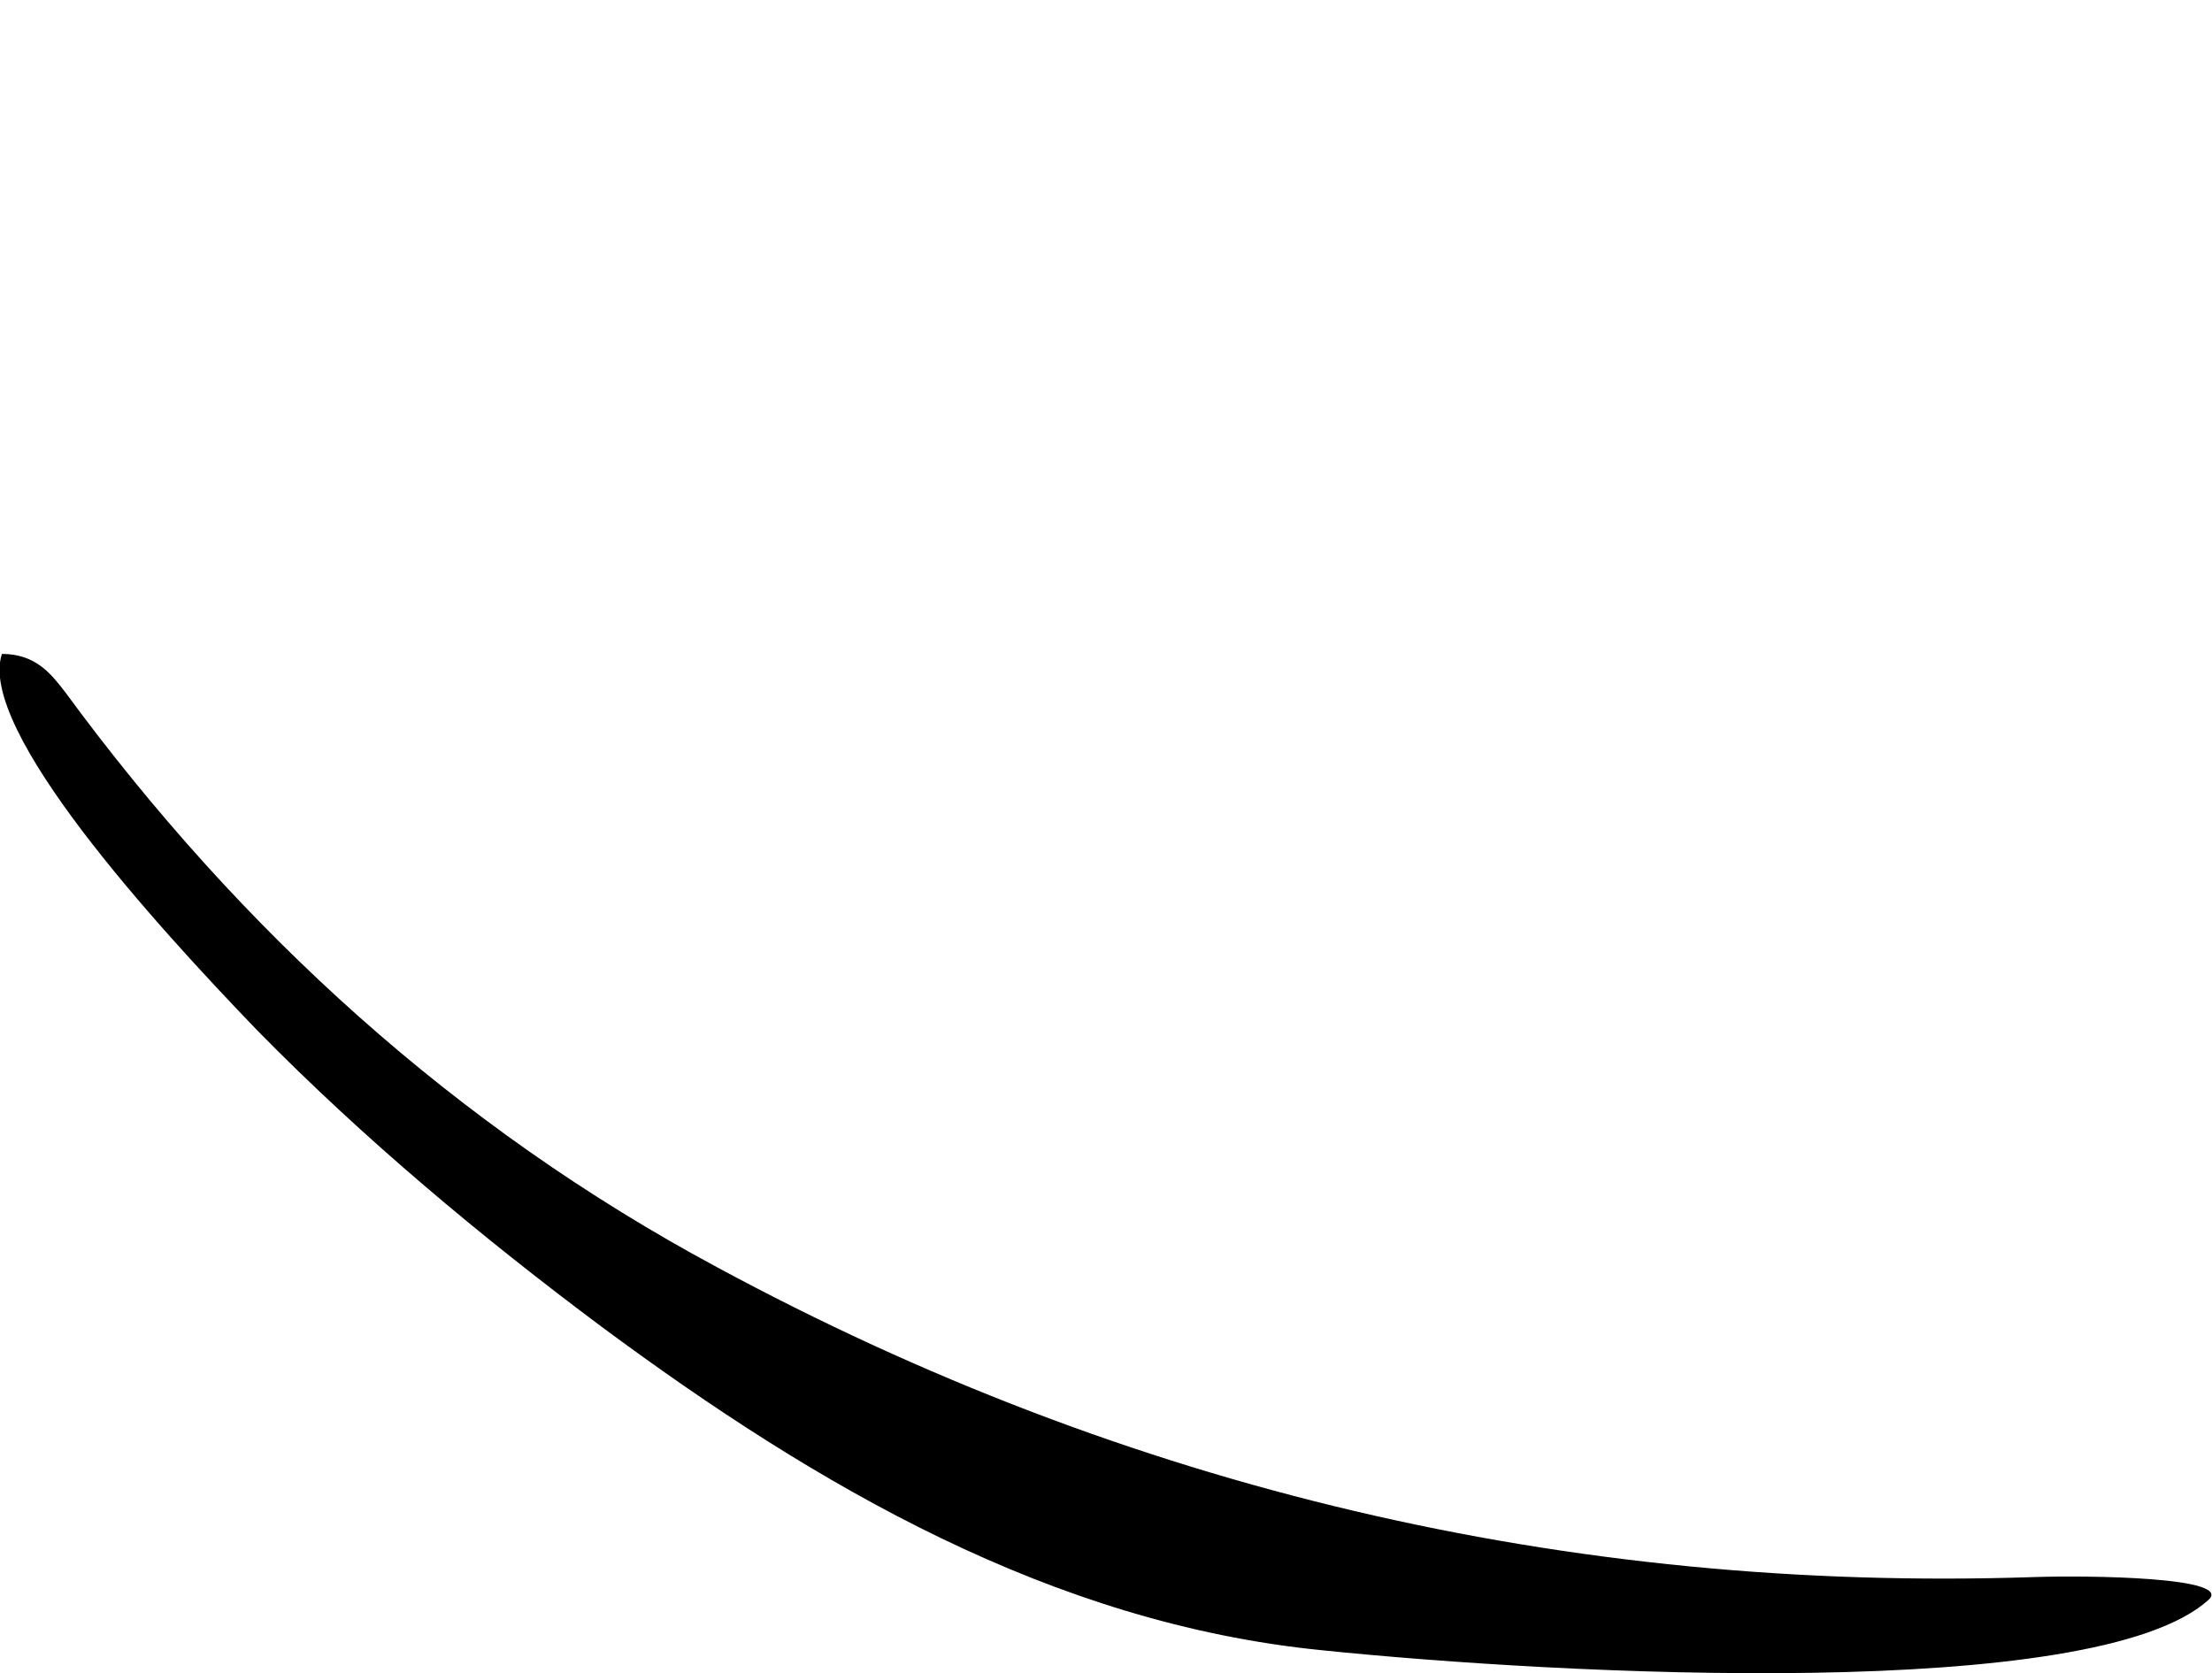 <svg class="lumi" xmlns="http://www.w3.org/2000/svg" viewBox="0 0 115 87"><path d="M114.8 83.2c-5.9 5.3-33.5 3.9-46.1 2.6-14-1.4-26.2-8.5-37.4-16.8-6.3-4.7-12.4-9.8-17.9-15.4C8.1 48.1-1.2 37.9.1 34c1.8 0 2.6 1.1 3.3 2 9.1 12.4 20.3 22.6 33.9 29.9C58.6 77.4 81.5 82.8 105.7 82c2.9-.1 10.5 0 9.1 1.2z"/></svg>